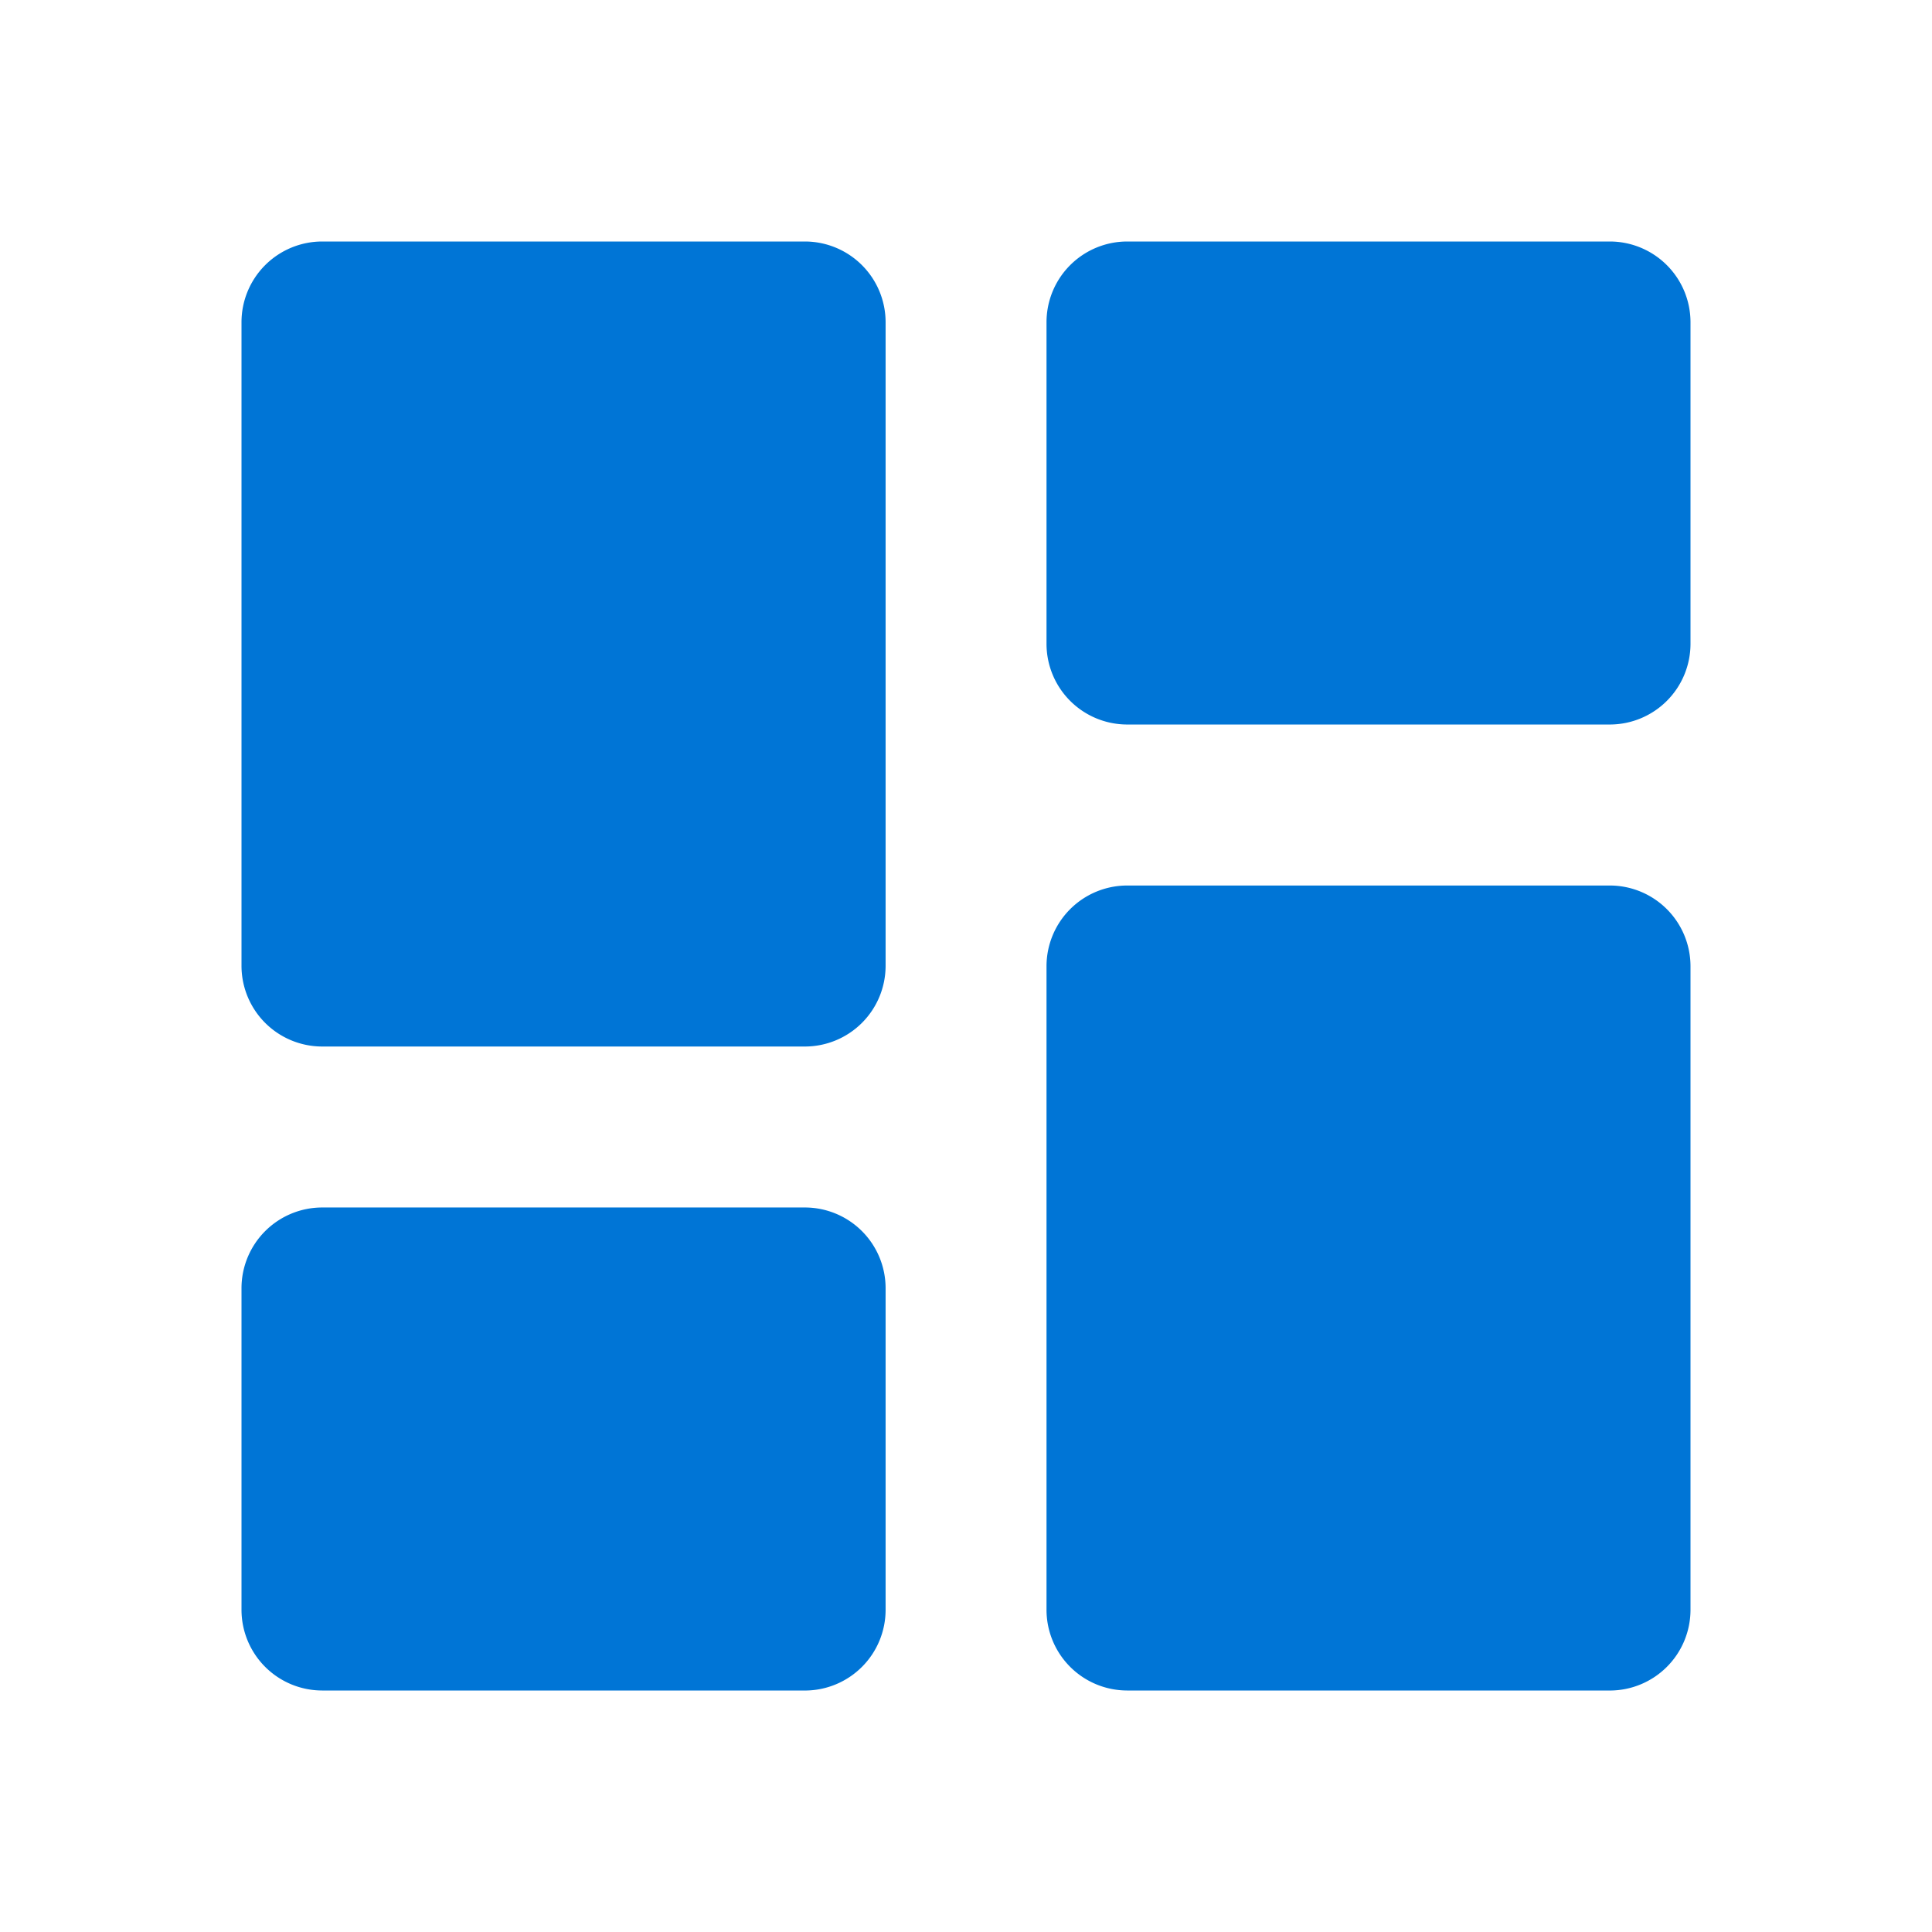 <svg xmlns="http://www.w3.org/2000/svg" width="66.503" height="66.503" viewBox="0 0 66.503 66.503"><defs><style>.a{fill:none;}.b{fill:#0075d6;}</style></defs><path class="a" d="M0,0H66.5V66.5H0Z"/><path class="b" d="M5.771,30.71H22.4a2.779,2.779,0,0,0,2.771-2.771V5.771A2.779,2.779,0,0,0,22.4,3H5.771A2.779,2.779,0,0,0,3,5.771V27.939A2.779,2.779,0,0,0,5.771,30.71Zm0,22.168H22.4a2.779,2.779,0,0,0,2.771-2.771V39.022A2.779,2.779,0,0,0,22.4,36.251H5.771A2.779,2.779,0,0,0,3,39.022V50.106A2.779,2.779,0,0,0,5.771,52.877Zm27.71,0H50.106a2.779,2.779,0,0,0,2.771-2.771V27.939a2.779,2.779,0,0,0-2.771-2.771H33.481a2.779,2.779,0,0,0-2.771,2.771V50.106A2.779,2.779,0,0,0,33.481,52.877ZM30.71,5.771V16.855a2.779,2.779,0,0,0,2.771,2.771H50.106a2.779,2.779,0,0,0,2.771-2.771V5.771A2.779,2.779,0,0,0,50.106,3H33.481A2.779,2.779,0,0,0,30.71,5.771Z" transform="translate(5.313 5.313)"/></svg>